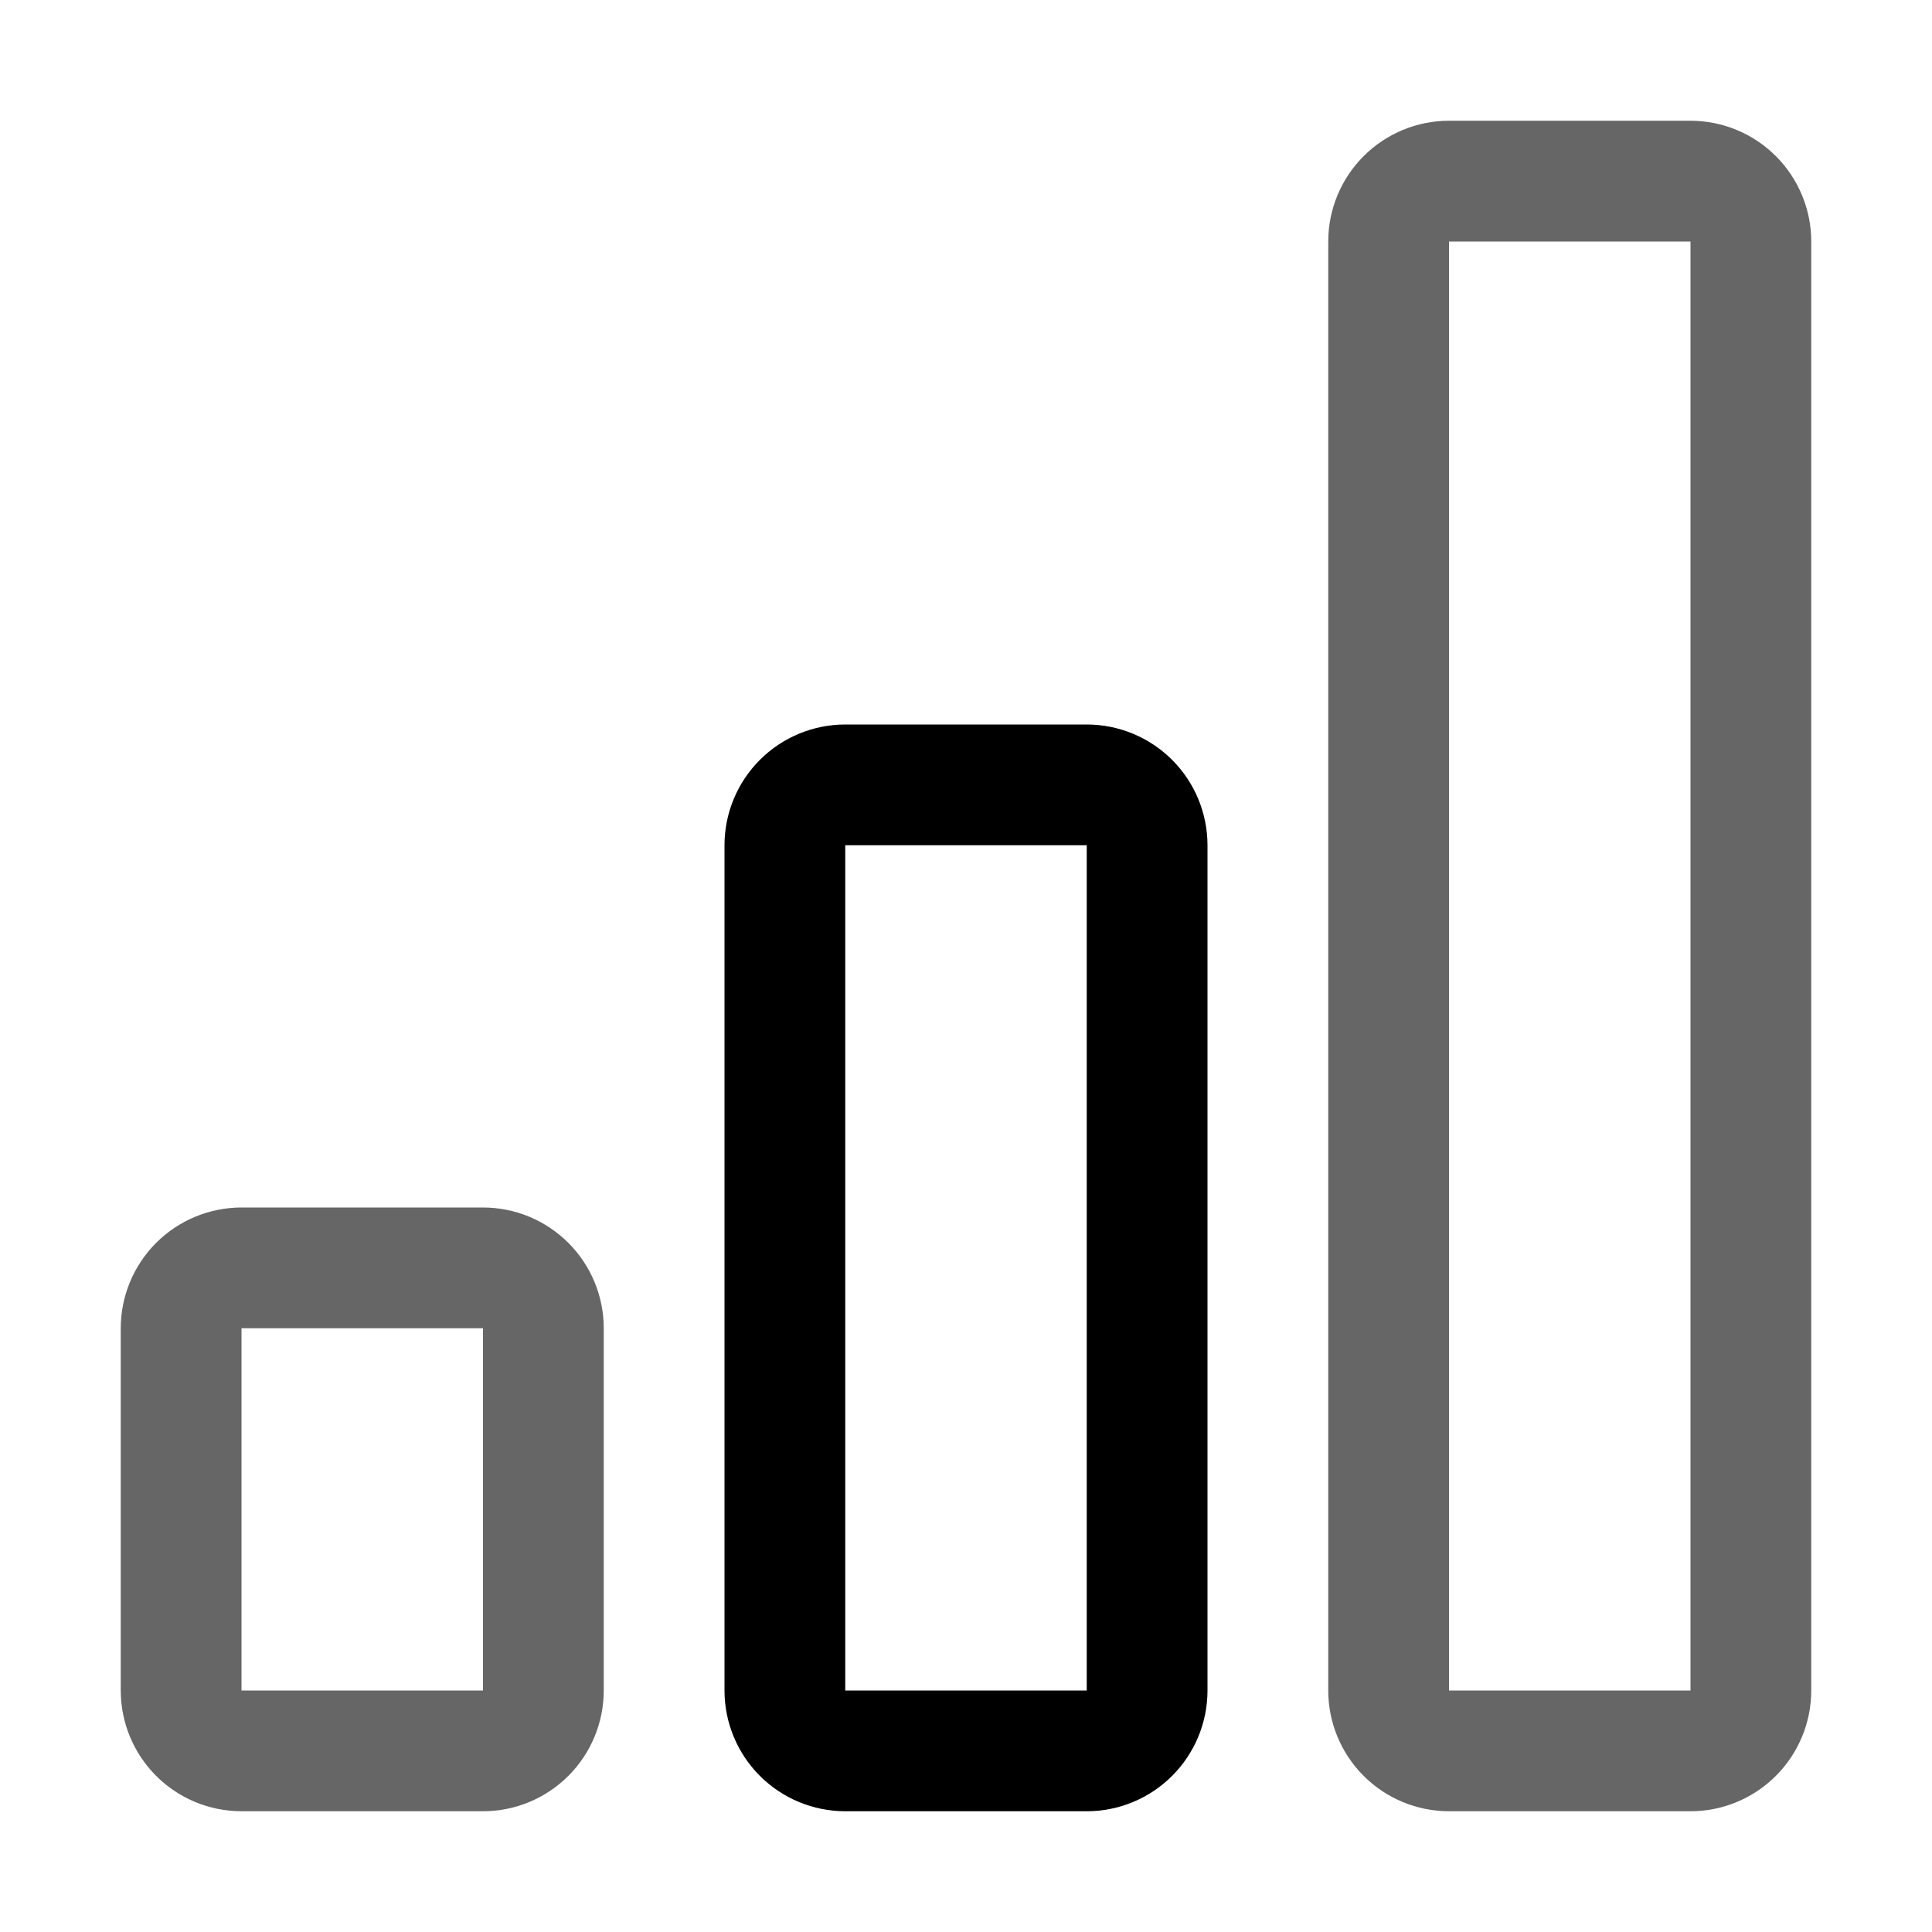 <svg width="32" height="32" viewBox="0 0 32 32" fill="none" xmlns="http://www.w3.org/2000/svg">
<path fill-rule="evenodd" clip-rule="evenodd" d="M8 22H4V28H8V22ZM2 22C2 21.47 2.211 20.961 2.586 20.586C2.961 20.211 3.47 20 4 20H8C8.53 20 9.039 20.211 9.414 20.586C9.789 20.961 10 21.47 10 22V28C10 28.53 9.789 29.039 9.414 29.414C9.039 29.789 8.53 30 8 30H4C3.47 30 2.961 29.789 2.586 29.414C2.211 29.039 2 28.53 2 28V22Z" fill="black" fill-opacity="0.6"/>
<path fill-rule="evenodd" clip-rule="evenodd" d="M18 14H14V28H18V14ZM12 14C12 13.47 12.211 12.961 12.586 12.586C12.961 12.211 13.47 12 14 12H18C18.53 12 19.039 12.211 19.414 12.586C19.789 12.961 20 13.47 20 14V28C20 28.53 19.789 29.039 19.414 29.414C19.039 29.789 18.53 30 18 30H14C13.47 30 12.961 29.789 12.586 29.414C12.211 29.039 12 28.53 12 28V14Z" fill="black"/>
<path fill-rule="evenodd" clip-rule="evenodd" d="M28 4H24V28H28V4ZM24 2C23.47 2 22.961 2.211 22.586 2.586C22.211 2.961 22 3.47 22 4V28C22 28.53 22.211 29.039 22.586 29.414C22.961 29.789 23.47 30 24 30H28C28.53 30 29.039 29.789 29.414 29.414C29.789 29.039 30 28.53 30 28V4C30 3.47 29.789 2.961 29.414 2.586C29.039 2.211 28.53 2 28 2H24Z" fill="black" fill-opacity="0.6"/>
</svg>
